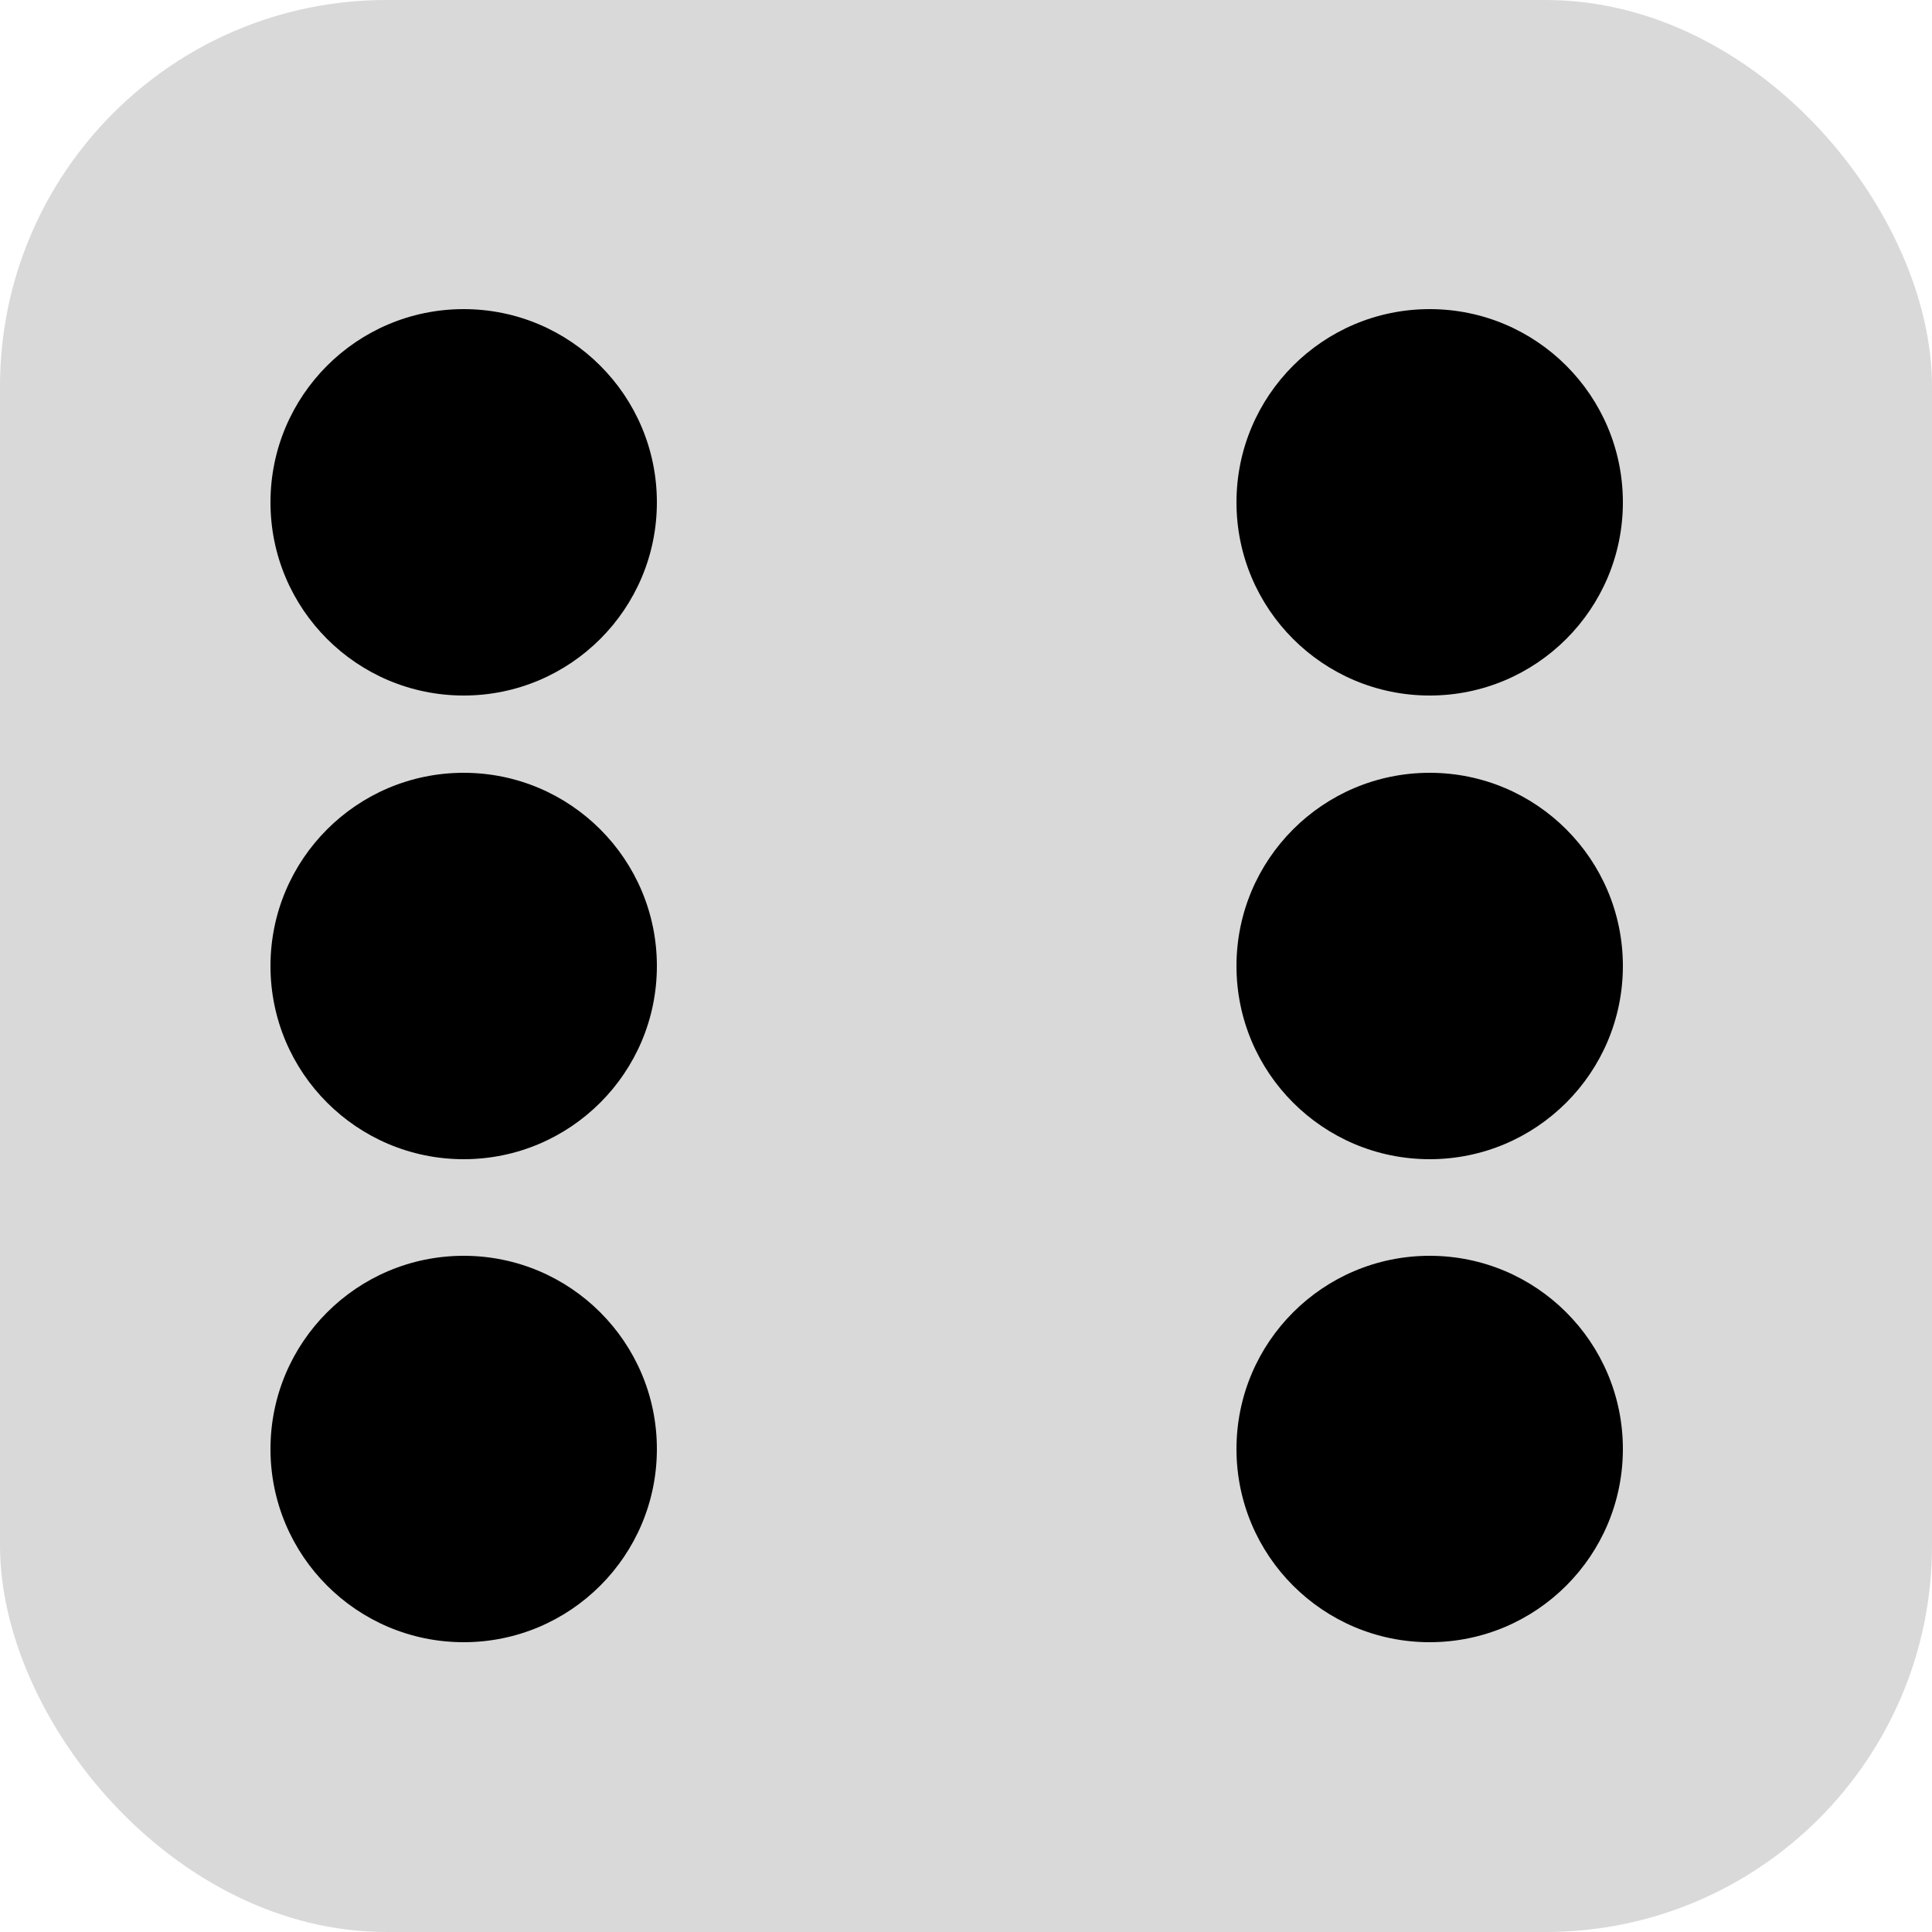 <svg width="100" height="100" viewBox="0 0 100 100" fill="none" xmlns="http://www.w3.org/2000/svg">
<g clip-path="url(#clip0_8_313)">
<rect width="100" height="100" rx="20" fill="#D9D9D9"/>
<circle cx="24" cy="50" r="10" fill="black"/>
<circle cx="74" cy="50" r="10" fill="black"/>
<circle cx="74" cy="75" r="10" fill="black"/>
<circle cx="24" cy="75" r="10" fill="black"/>
<circle cx="74" cy="26" r="10" fill="black"/>
<circle cx="24" cy="26" r="10" fill="black"/>
</g>
<defs>
<clipPath id="clip0_8_313">
<rect width="100" height="100" fill="white"/>
</clipPath>
</defs>
</svg>
